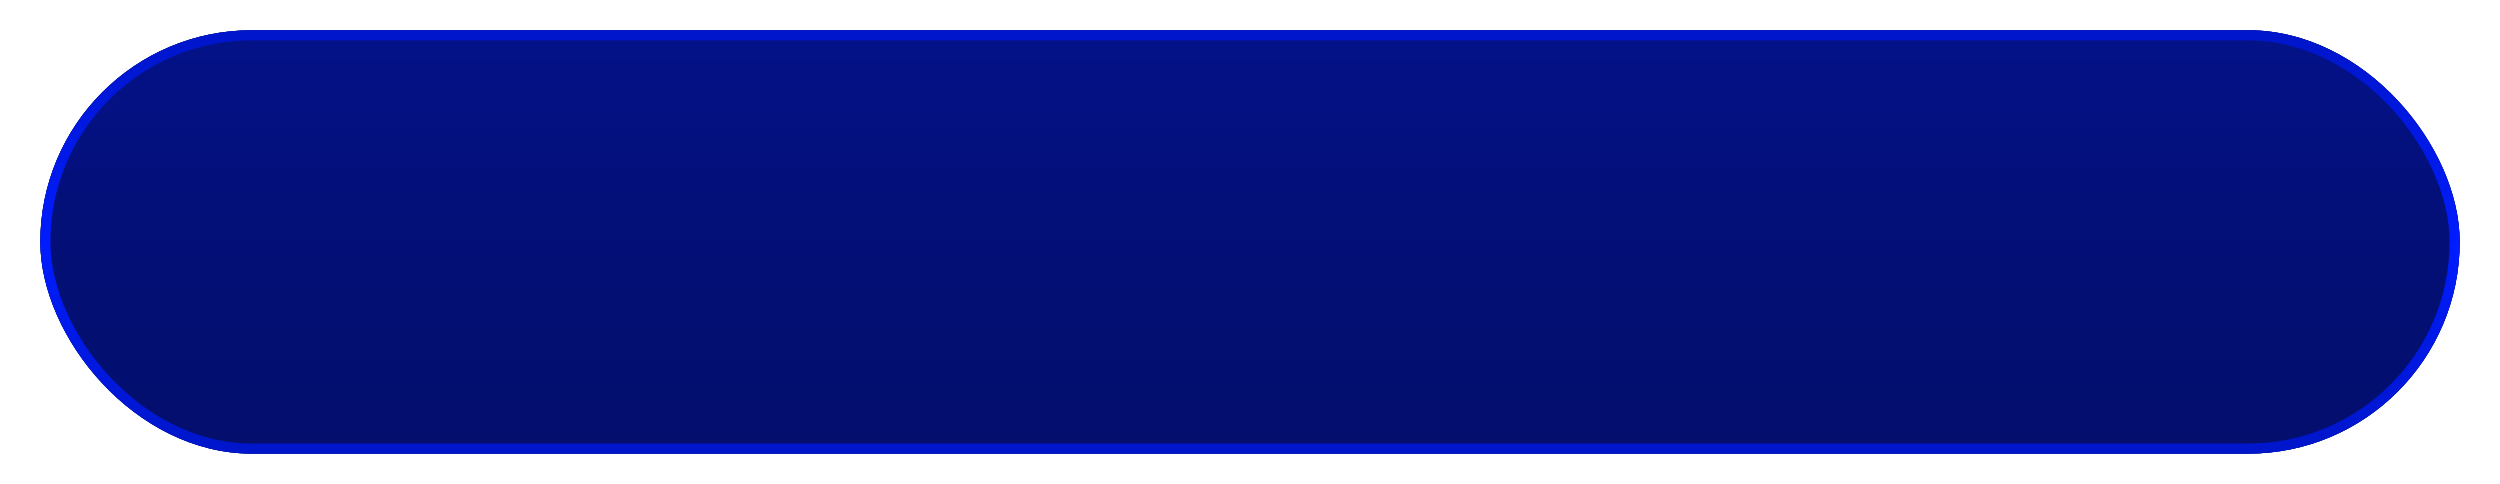 <svg xmlns="http://www.w3.org/2000/svg" xmlns:xlink="http://www.w3.org/1999/xlink" width="248" height="48" viewBox="0 0 248 48">
  <defs>
    <linearGradient id="speed_fast-c" x1="108.392%" x2="108.392%" y1="-34.399%" y2="110.293%">
      <stop offset="0%" stop-opacity=".1"/>
      <stop offset="62.218%" stop-opacity=".8"/>
      <stop offset="100%"/>
    </linearGradient>
    <linearGradient id="speed_fast-d" x1="100%" x2="100%" y1="2.221%" y2="97.671%">
      <stop offset="0%" stop-color="#0016CD"/>
      <stop offset="51.441%" stop-color="#001CFF"/>
      <stop offset="100%" stop-color="#0016CD"/>
    </linearGradient>
    <rect id="speed_fast-b" width="240" height="42" x="0" y="0" rx="21"/>
    <filter id="speed_fast-a" width="110.4%" height="159.5%" x="-5.2%" y="-32.1%" filterUnits="objectBoundingBox">
      <feOffset dy="1" in="SourceAlpha" result="shadowOffsetOuter1"/>
      <feGaussianBlur in="shadowOffsetOuter1" result="shadowBlurOuter1" stdDeviation="1"/>
      <feComposite in="shadowBlurOuter1" in2="SourceAlpha" operator="out" result="shadowBlurOuter1"/>
      <feColorMatrix in="shadowBlurOuter1" result="shadowMatrixOuter1" values="0 0 0 0 0   0 0 0 0 0   0 0 0 0 0  0 0 0 0.3 0"/>
      <feOffset dy="-1" in="SourceAlpha" result="shadowOffsetOuter2"/>
      <feGaussianBlur in="shadowOffsetOuter2" result="shadowBlurOuter2" stdDeviation="4"/>
      <feComposite in="shadowBlurOuter2" in2="SourceAlpha" operator="out" result="shadowBlurOuter2"/>
      <feColorMatrix in="shadowBlurOuter2" result="shadowMatrixOuter2" values="0 0 0 0 0   0 0 0 0 0   0 0 0 0 0  0 0 0 0.1 0"/>
      <feMerge>
        <feMergeNode in="shadowMatrixOuter1"/>
        <feMergeNode in="shadowMatrixOuter2"/>
      </feMerge>
    </filter>
  </defs>
  <g fill="none" fill-rule="evenodd" transform="translate(4 3)">
    <use fill="#000" filter="url(#speed_fast-a)" xlink:href="#speed_fast-b"/>
    <use fill="#0722FF" xlink:href="#speed_fast-b"/>
    <use fill="#000" fill-opacity=".4" xlink:href="#speed_fast-b"/>
    <rect width="239" height="41" x=".5" y=".5" fill="url(#speed_fast-c)" fill-opacity=".3" stroke="url(#speed_fast-d)" stroke-linejoin="square" rx="20.5"/>
  </g>
</svg>
